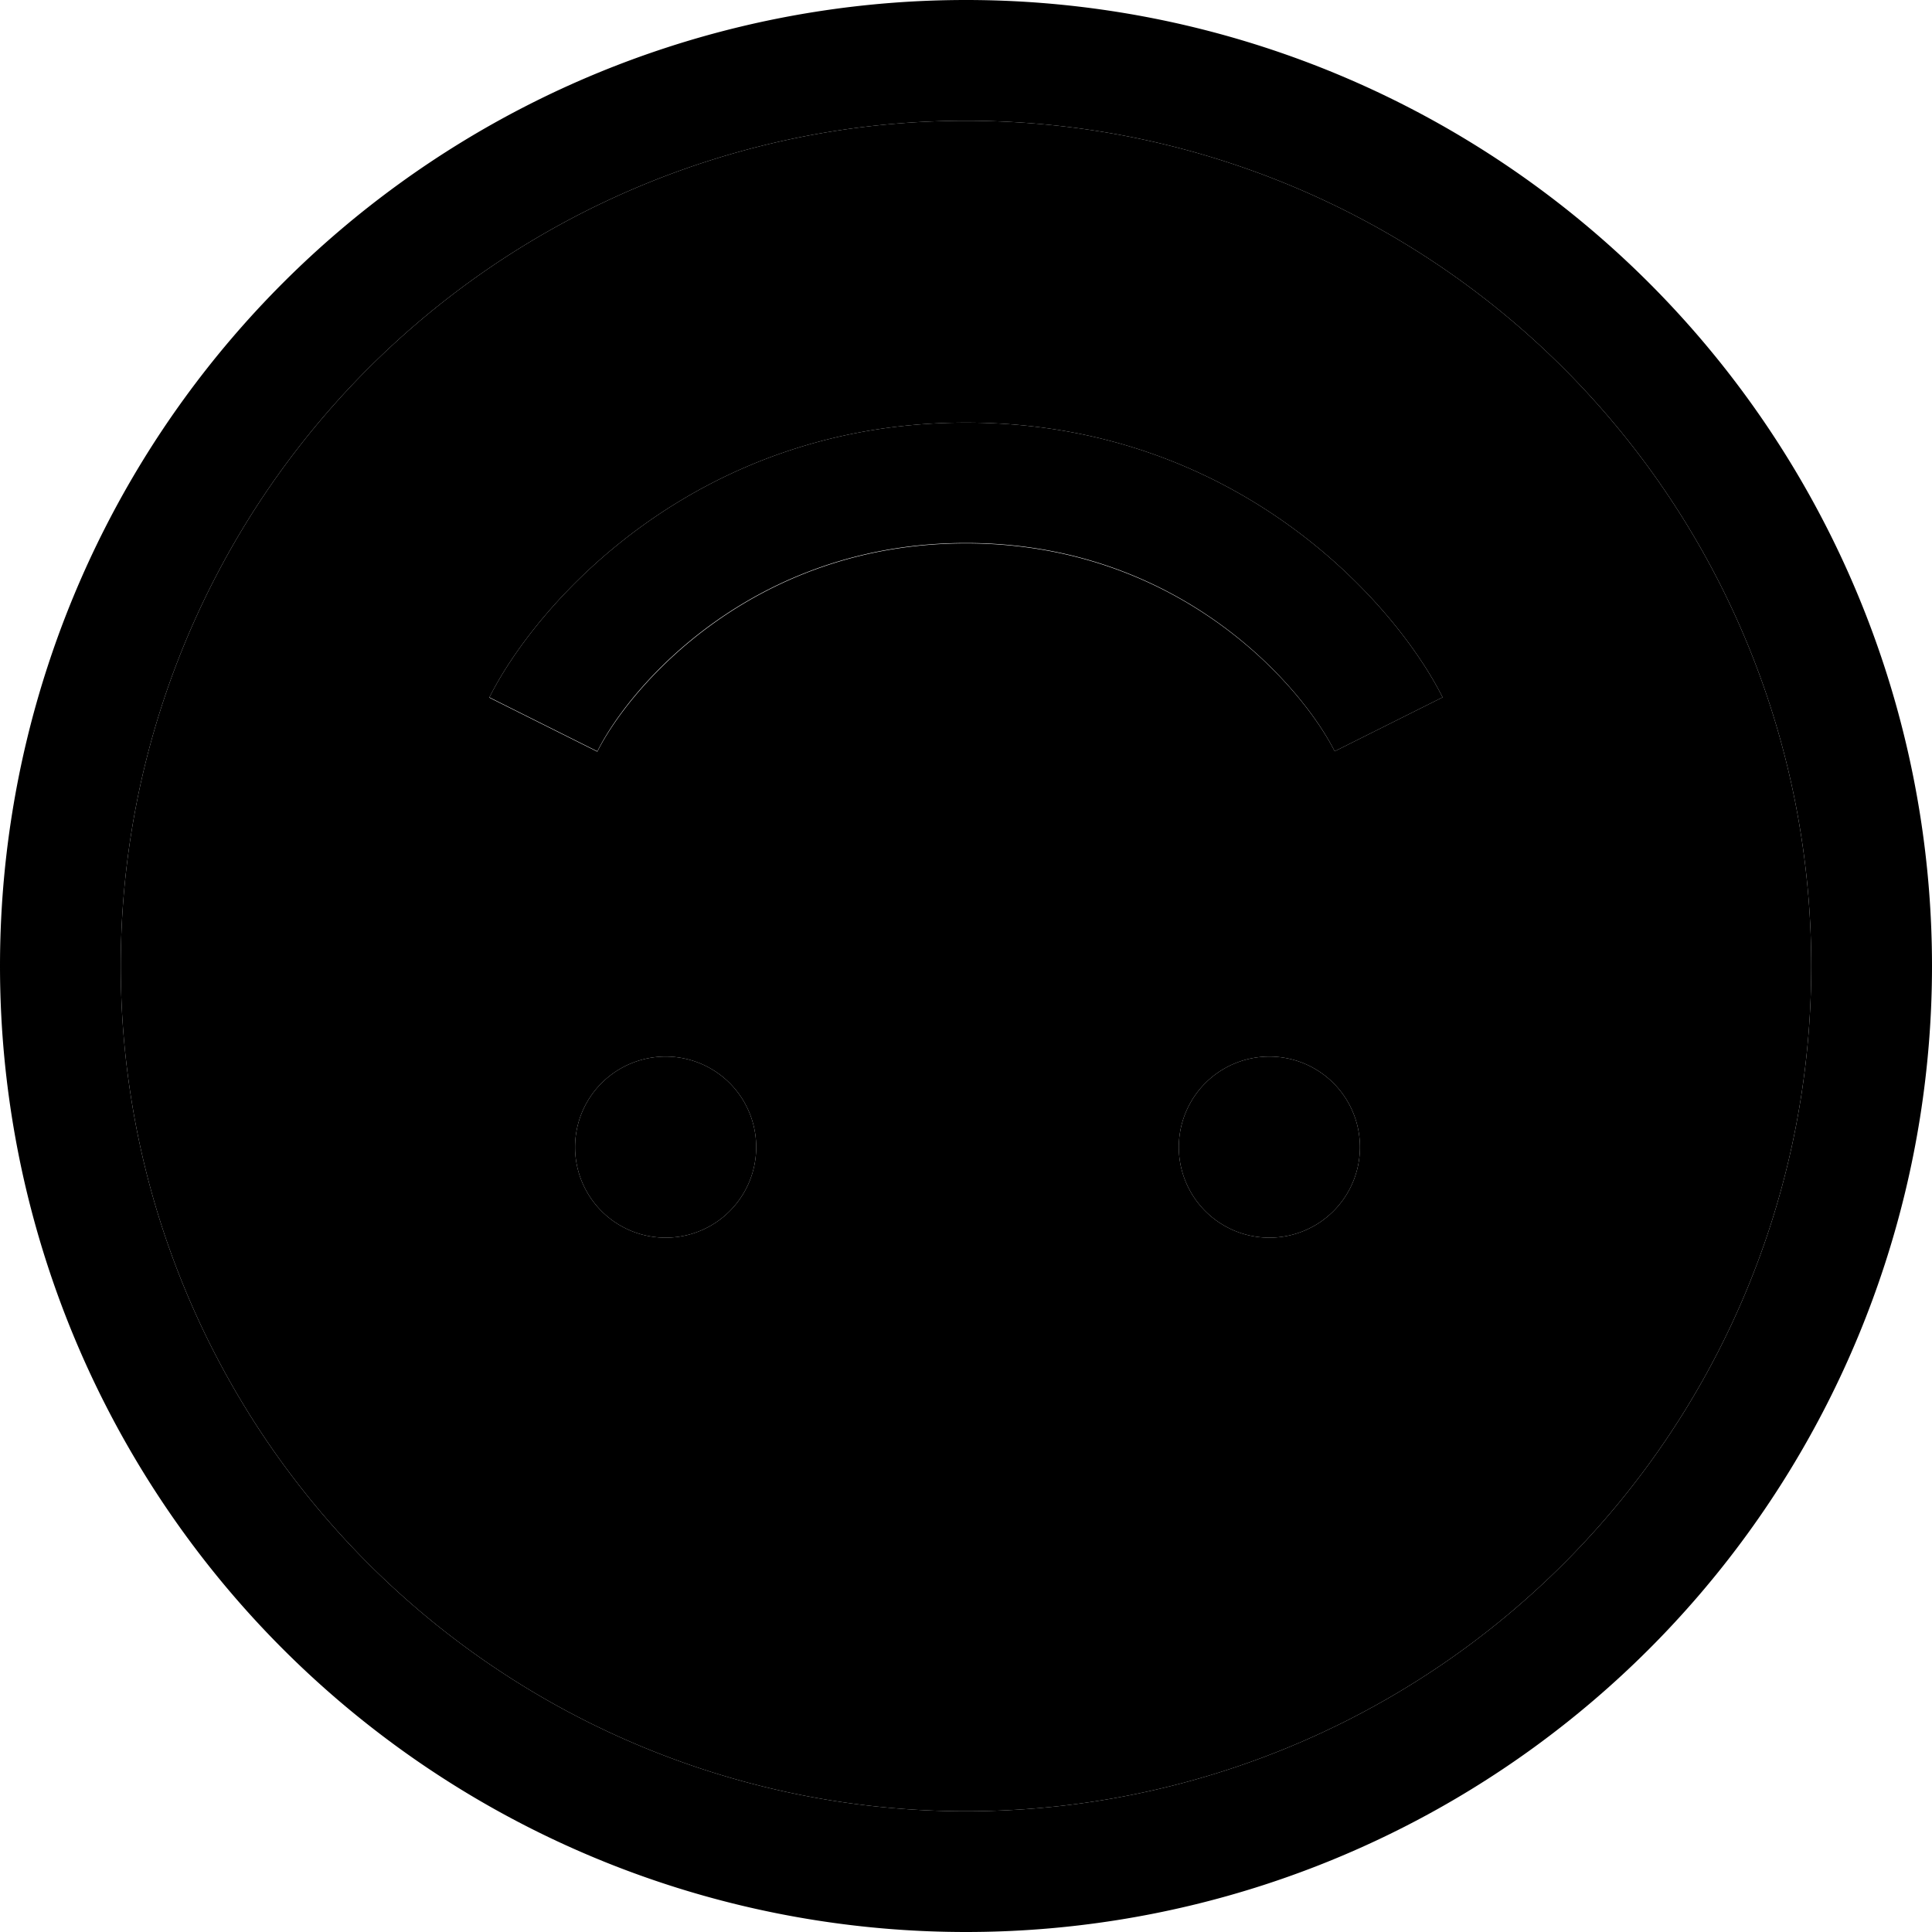 <svg xmlns="http://www.w3.org/2000/svg" width="24" height="24" viewBox="0 0 512 512"><path class="pr-icon-duotone-secondary" d="M32 256a224 224 0 1 0 448 0A224 224 0 1 0 32 256zm97.7-71.2C142.3 159.7 184.4 112 256 112s113.7 47.7 126.3 72.8l-28.6 14.3C344.9 181.7 312.4 144 256 144s-88.9 37.7-97.7 55.2l-28.6-14.3zM200.4 304a24 24 0 1 1 -48 0 24 24 0 1 1 48 0zm160 0a24 24 0 1 1 -48 0 24 24 0 1 1 48 0z"/><path class="pr-icon-duotone-primary" d="M32 256a224 224 0 1 1 448 0A224 224 0 1 1 32 256zm480 0A256 256 0 1 0 0 256a256 256 0 1 0 512 0zM129.7 184.8l28.6 14.3c8.7-17.5 41.3-55.2 97.7-55.2s88.9 37.7 97.7 55.2l28.6-14.3C369.7 159.7 327.6 112 256 112s-113.7 47.7-126.3 72.8zM200.4 304a24 24 0 1 0 -48 0 24 24 0 1 0 48 0zm136-24a24 24 0 1 0 0 48 24 24 0 1 0 0-48z"/></svg>